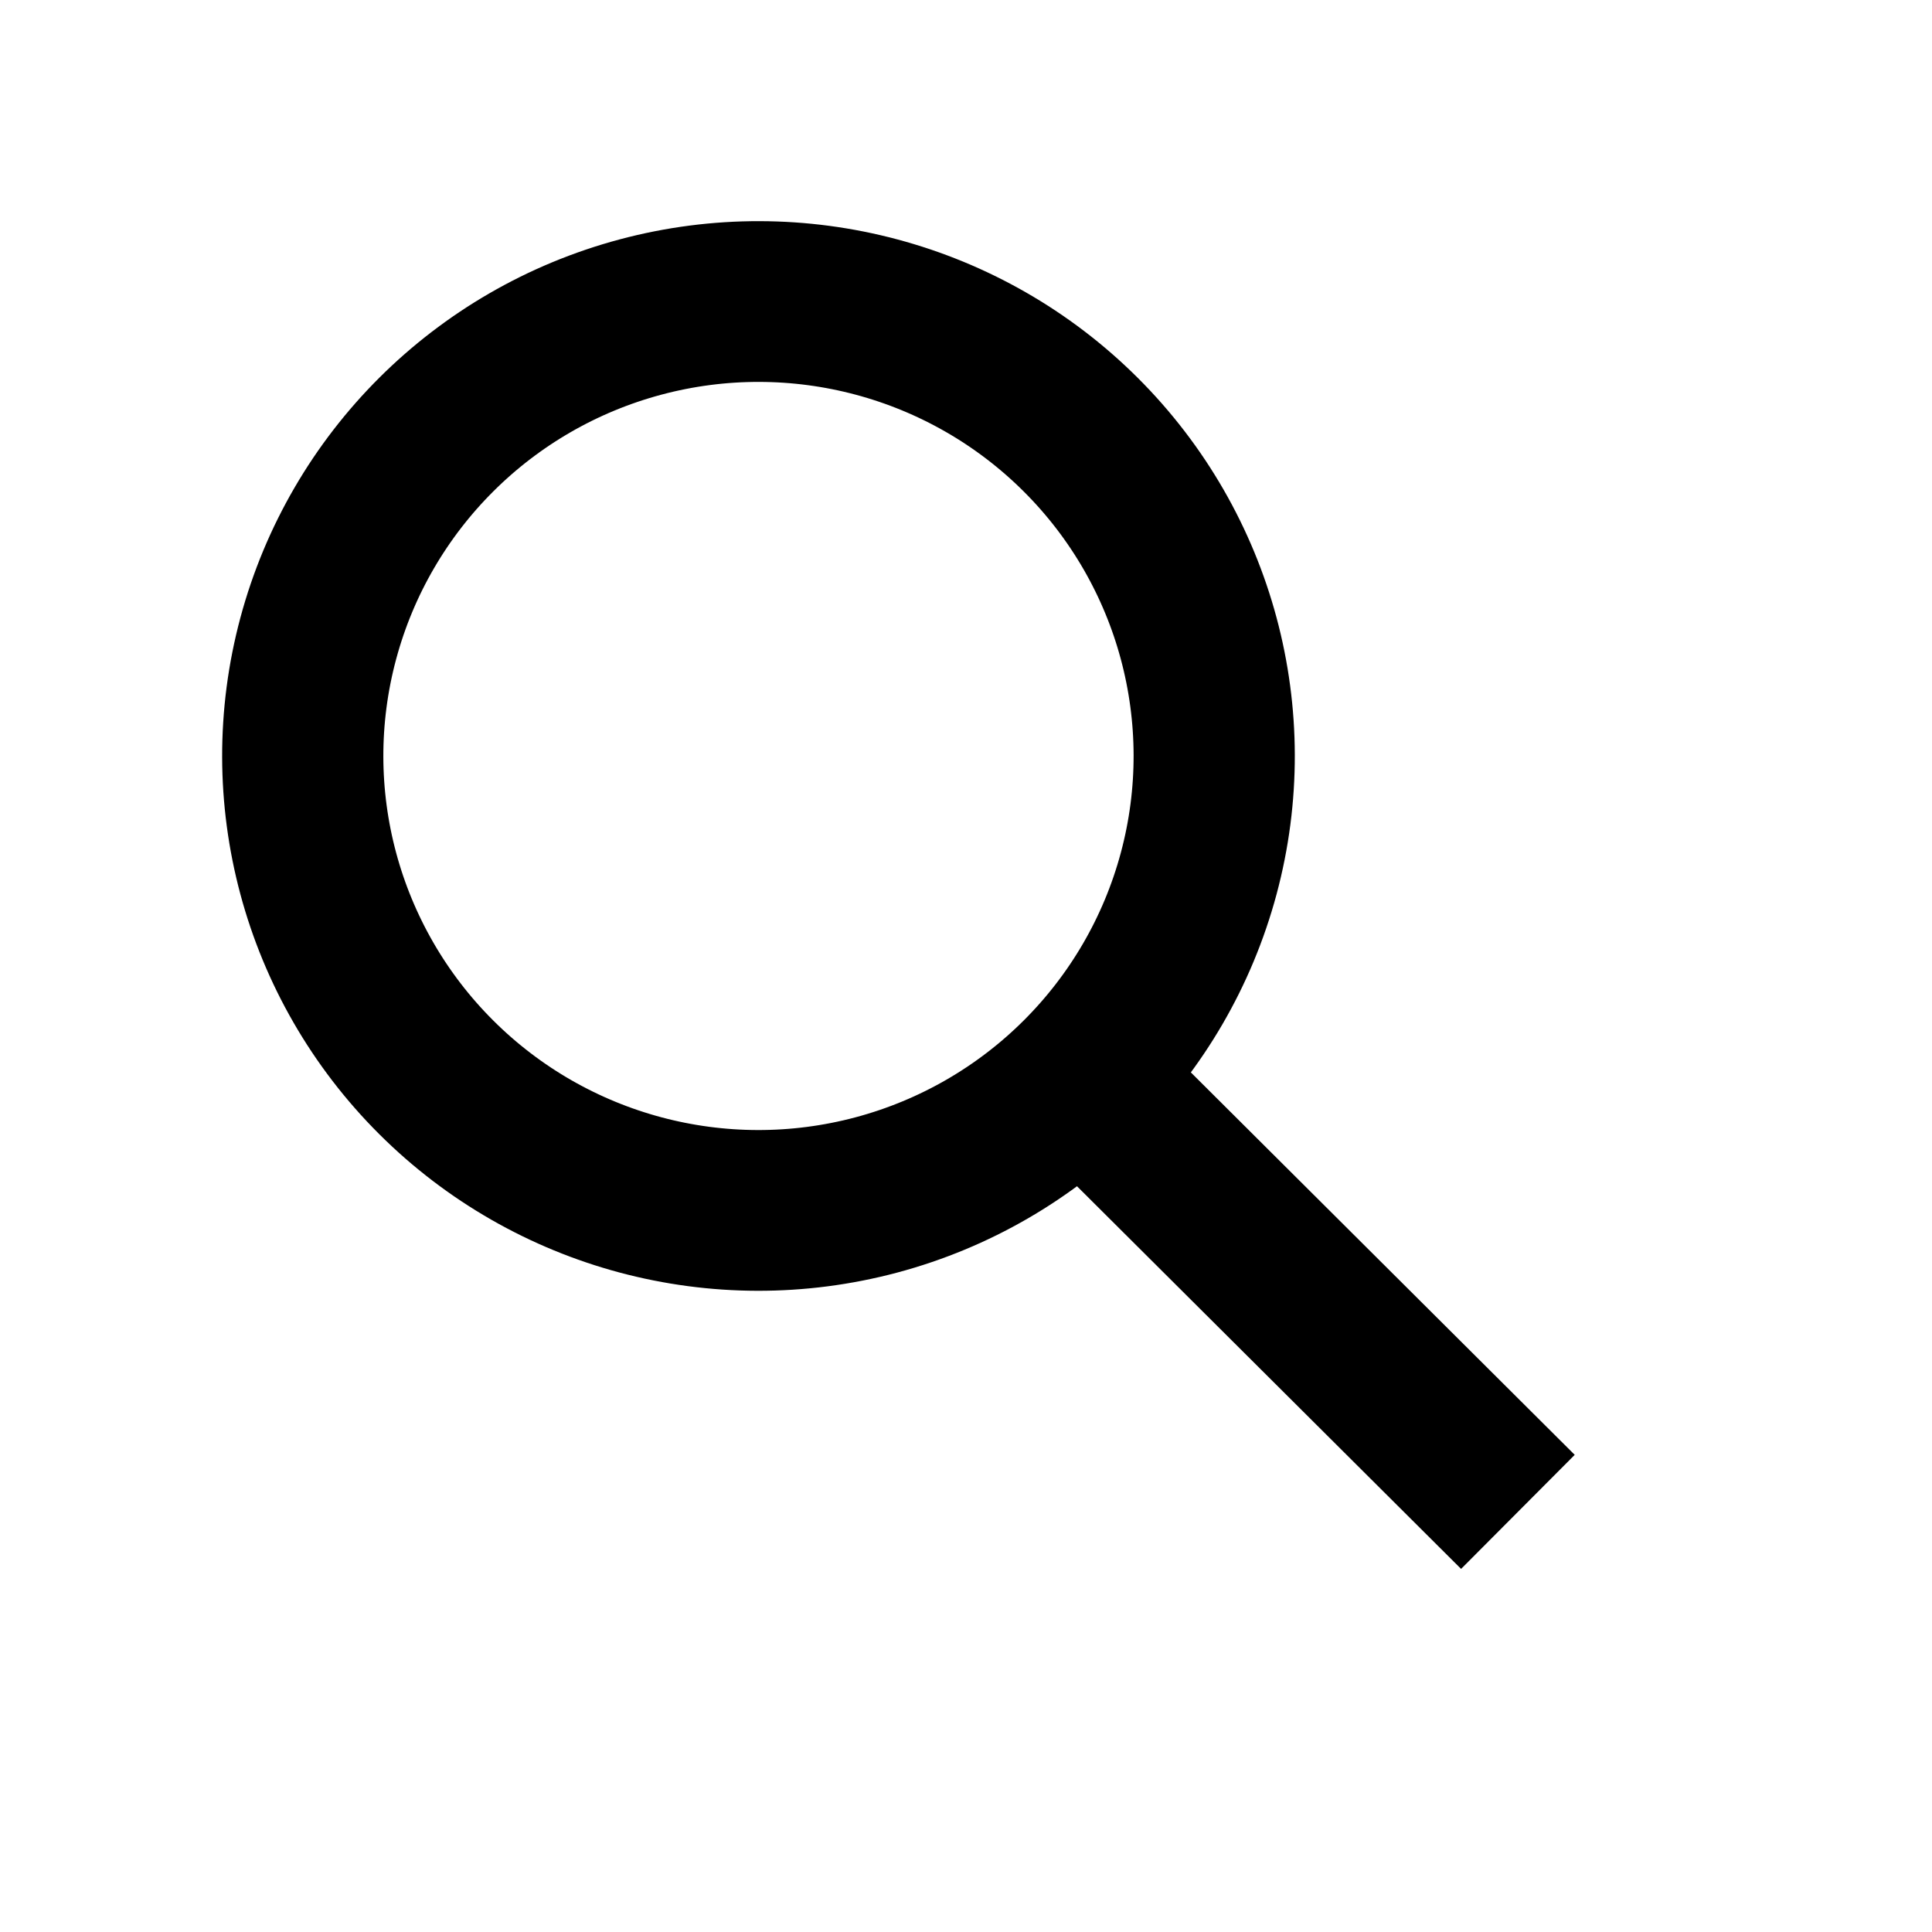 <svg width="24" height="24" viewBox="0 0 24 24" fill="none" xmlns="http://www.w3.org/2000/svg">
<circle cx="6.654" cy="6.654" r="5.654" transform="matrix(0.708 -0.706 0.708 0.706 0 9.391)" stroke="black" stroke-width="2"/>
<path d="M13.789 13.733L18.856 18.781" stroke="black" stroke-width="2"/>
</svg>
